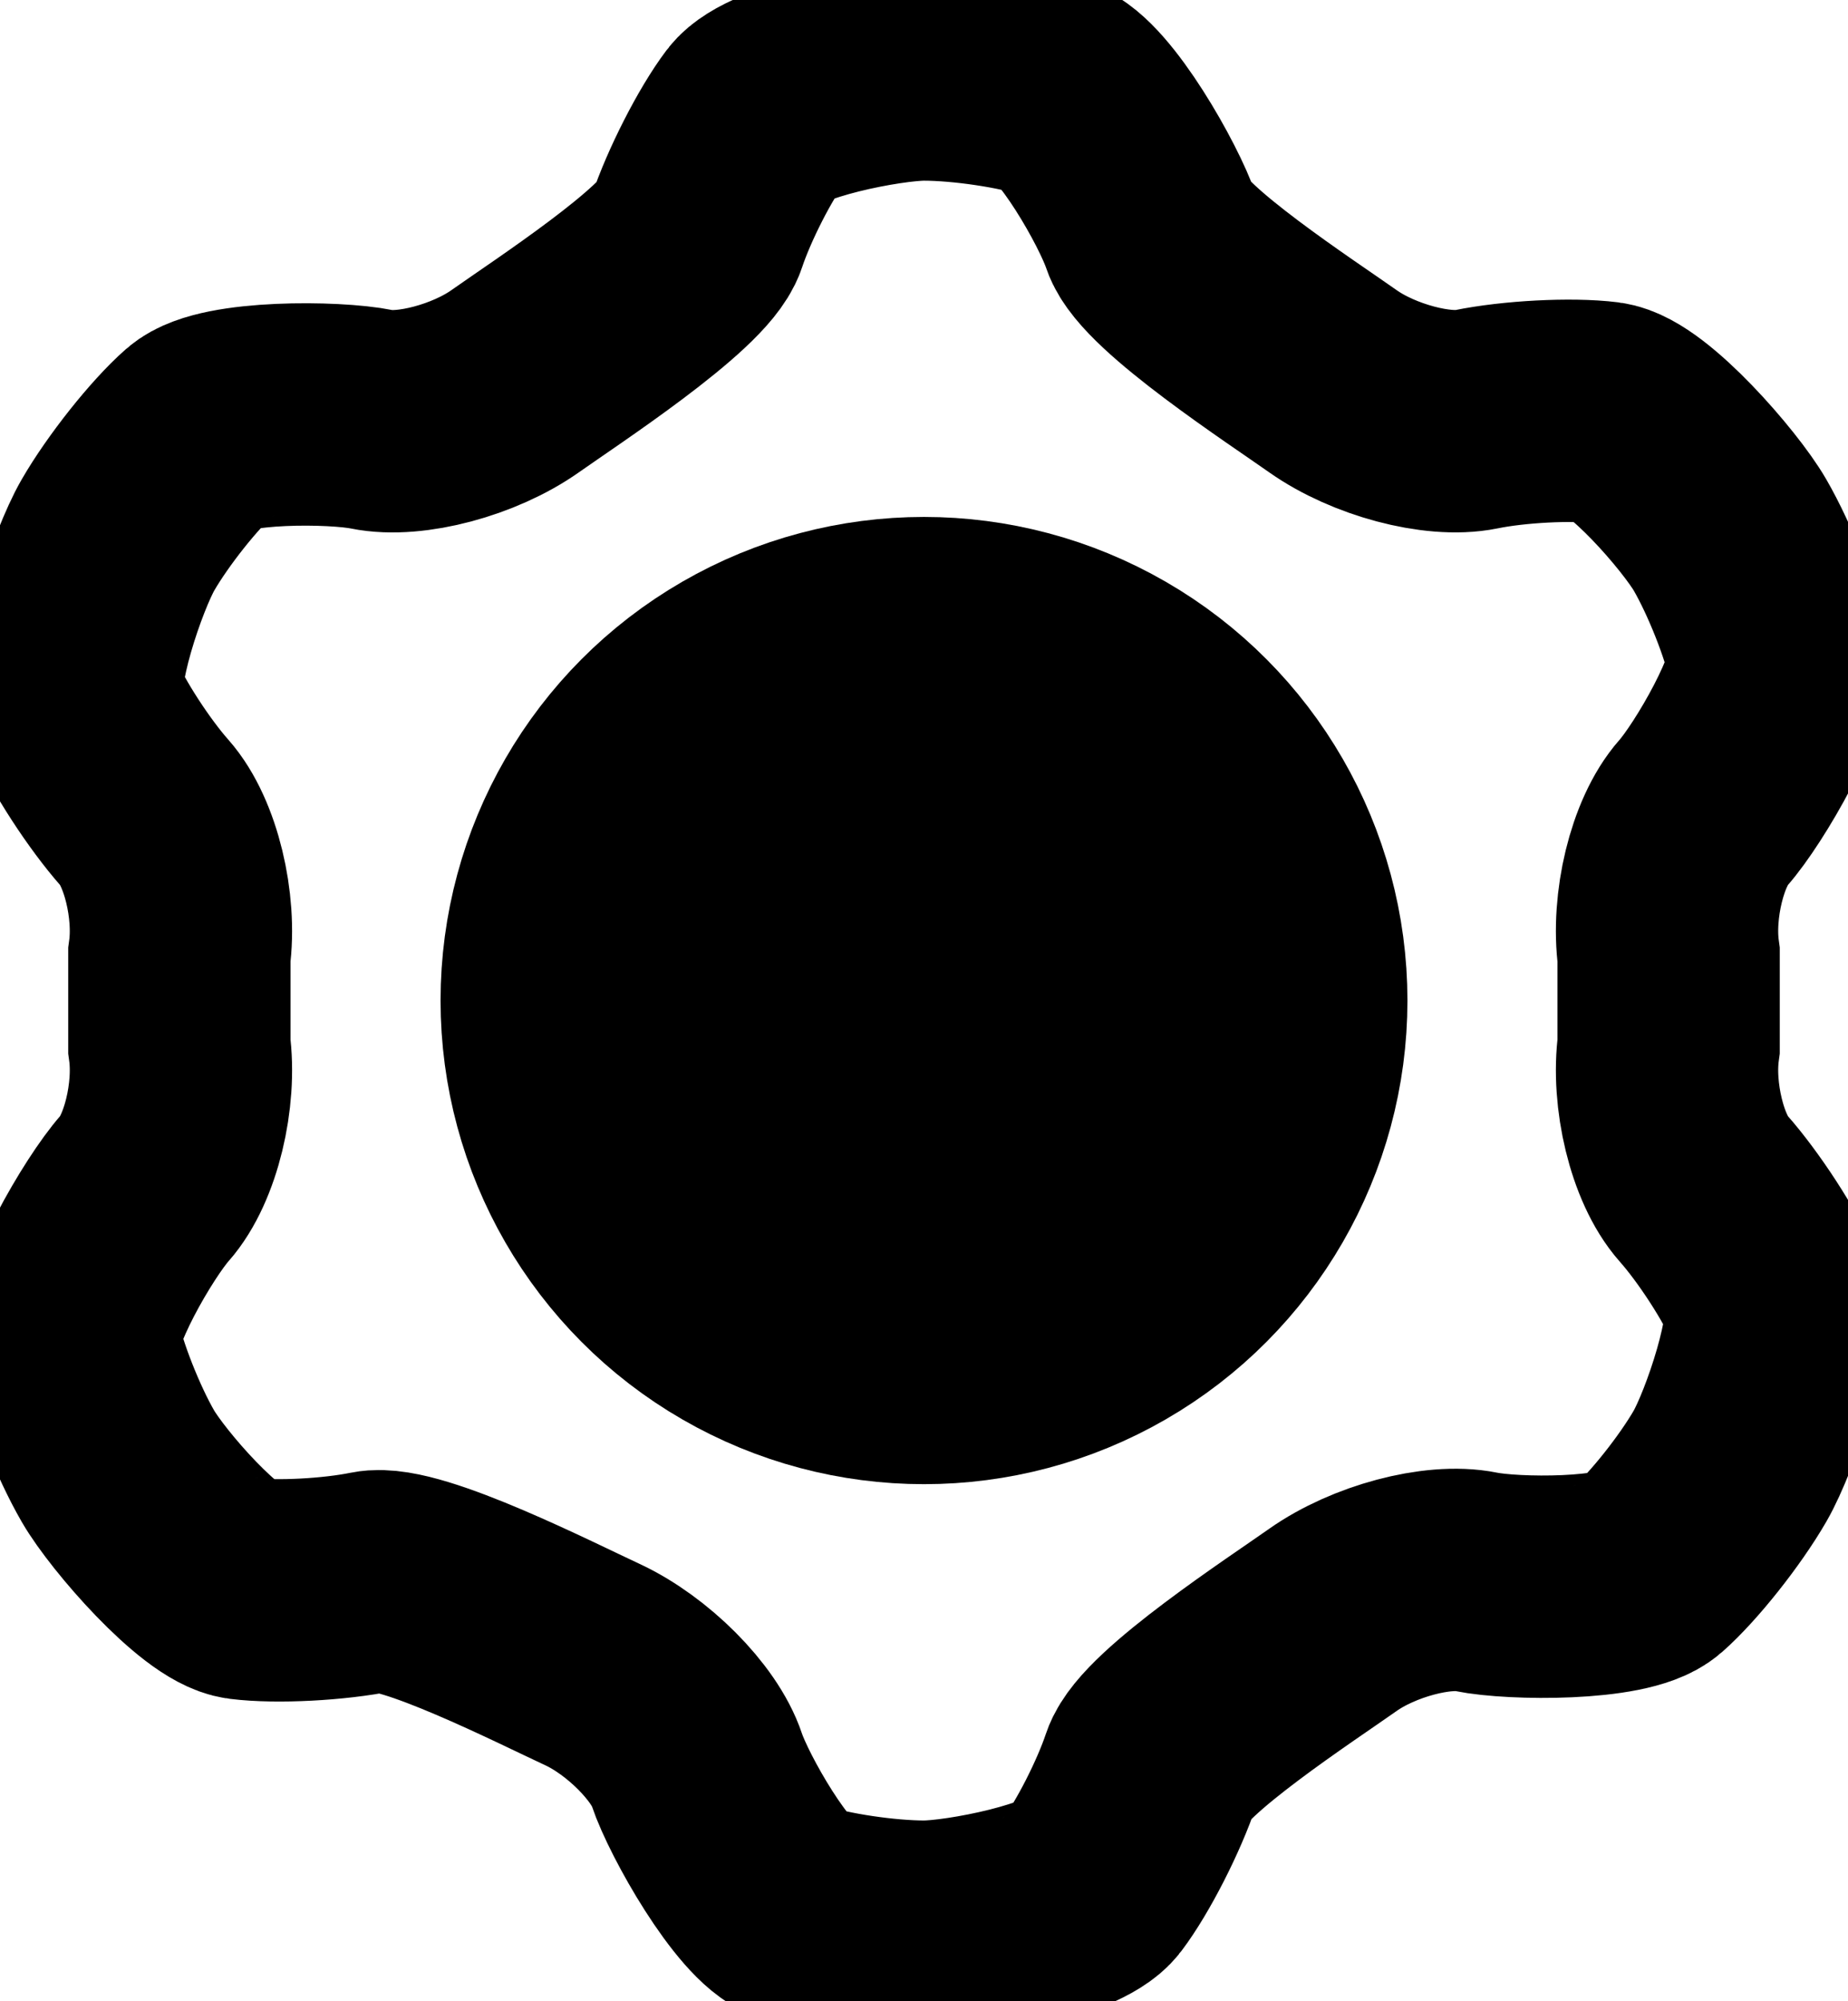 <?xml version="1.0" encoding="utf-8"?>
<!-- Generator: Adobe Illustrator 17.0.0, SVG Export Plug-In . SVG Version: 6.00 Build 0)  -->
<!DOCTYPE svg PUBLIC "-//W3C//DTD SVG 1.1//EN" "http://www.w3.org/Graphics/SVG/1.1/DTD/svg11.dtd">
<svg version="1.1" id="Layer_1" xmlns="http://www.w3.org/2000/svg" xmlns:xlink="http://www.w3.org/1999/xlink" x="0px" y="0px"
	 width="66.502px" height="71.987px" viewBox="0 0 66.502 71.987" enable-background="new 0 0 66.502 71.987" xml:space="preserve">
<g>
	<path fill="none" stroke="currentColor" stroke-width="8" stroke-miterlimit="10" d="M47.964,13.713
		c1.463,1.034,3.779,1.651,5.146,1.372c1.367-0.28,3.447-0.388,4.623-0.24c1.176,0.148,3.807,3.159,4.525,4.402
		c0.718,1.243,1.495,3.211,1.726,4.374s-1.77,4.585-2.695,5.628c-0.925,1.043-1.484,3.34-1.243,5.106c0,0,0,0,0,1.639
		c0,1.639,0,1.639,0,1.639c-0.241,1.765,0.319,4.063,1.243,5.106c0.925,1.043,2.058,2.79,2.518,3.882
		c0.46,1.092-0.832,4.876-1.55,6.119c-0.718,1.243-2.034,2.9-2.925,3.682c-0.891,0.782-4.857,0.759-6.223,0.48
		c-1.367-0.28-3.682,0.338-5.146,1.372s-6.095,4.054-6.536,5.376c-0.44,1.321-1.387,3.175-2.103,4.12
		c-0.716,0.945-4.639,1.718-6.074,1.718c-1.435,0-3.528-0.311-4.651-0.692c-1.123-0.381-3.085-3.825-3.526-5.146
		c-0.44-1.321-2.132-3.019-3.76-3.773s-6.555-3.254-7.922-2.974c-1.367,0.28-3.447,0.388-4.623,0.24s-3.807-3.159-4.525-4.402
		c-0.718-1.243-1.495-3.211-1.726-4.374s1.77-4.585,2.695-5.628c0.925-1.043,1.484-3.34,1.243-5.106c0,0,0,0,0-1.639
		c0-1.639,0-1.639,0-1.639c0.241-1.765-0.319-4.063-1.243-5.106s-2.058-2.79-2.518-3.882c-0.46-1.092,0.832-4.876,1.55-6.119
		c0.718-1.243,2.034-2.9,2.925-3.682s4.857-0.759,6.223-0.48s3.682-0.338,5.146-1.372c1.463-1.034,6.095-4.054,6.536-5.376
		c0.44-1.321,1.387-3.175,2.103-4.12S31.816,2.5,33.251,2.5c1.435,0,3.528,0.311,4.651,0.692c1.123,0.381,3.085,3.825,3.526,5.146
		C41.868,9.659,46.5,12.679,47.964,13.713z"/>
</g>
<g>
	<circle fill="currentColor" fill-opacity='1' cx="33.251" cy="35.993" r="13.397"/>
	<circle fill="none" stroke="currentColor" stroke-width="8" stroke-miterlimit="10" cx="33.251" cy="35.993" r="13.397"/>
</g>
</svg>
